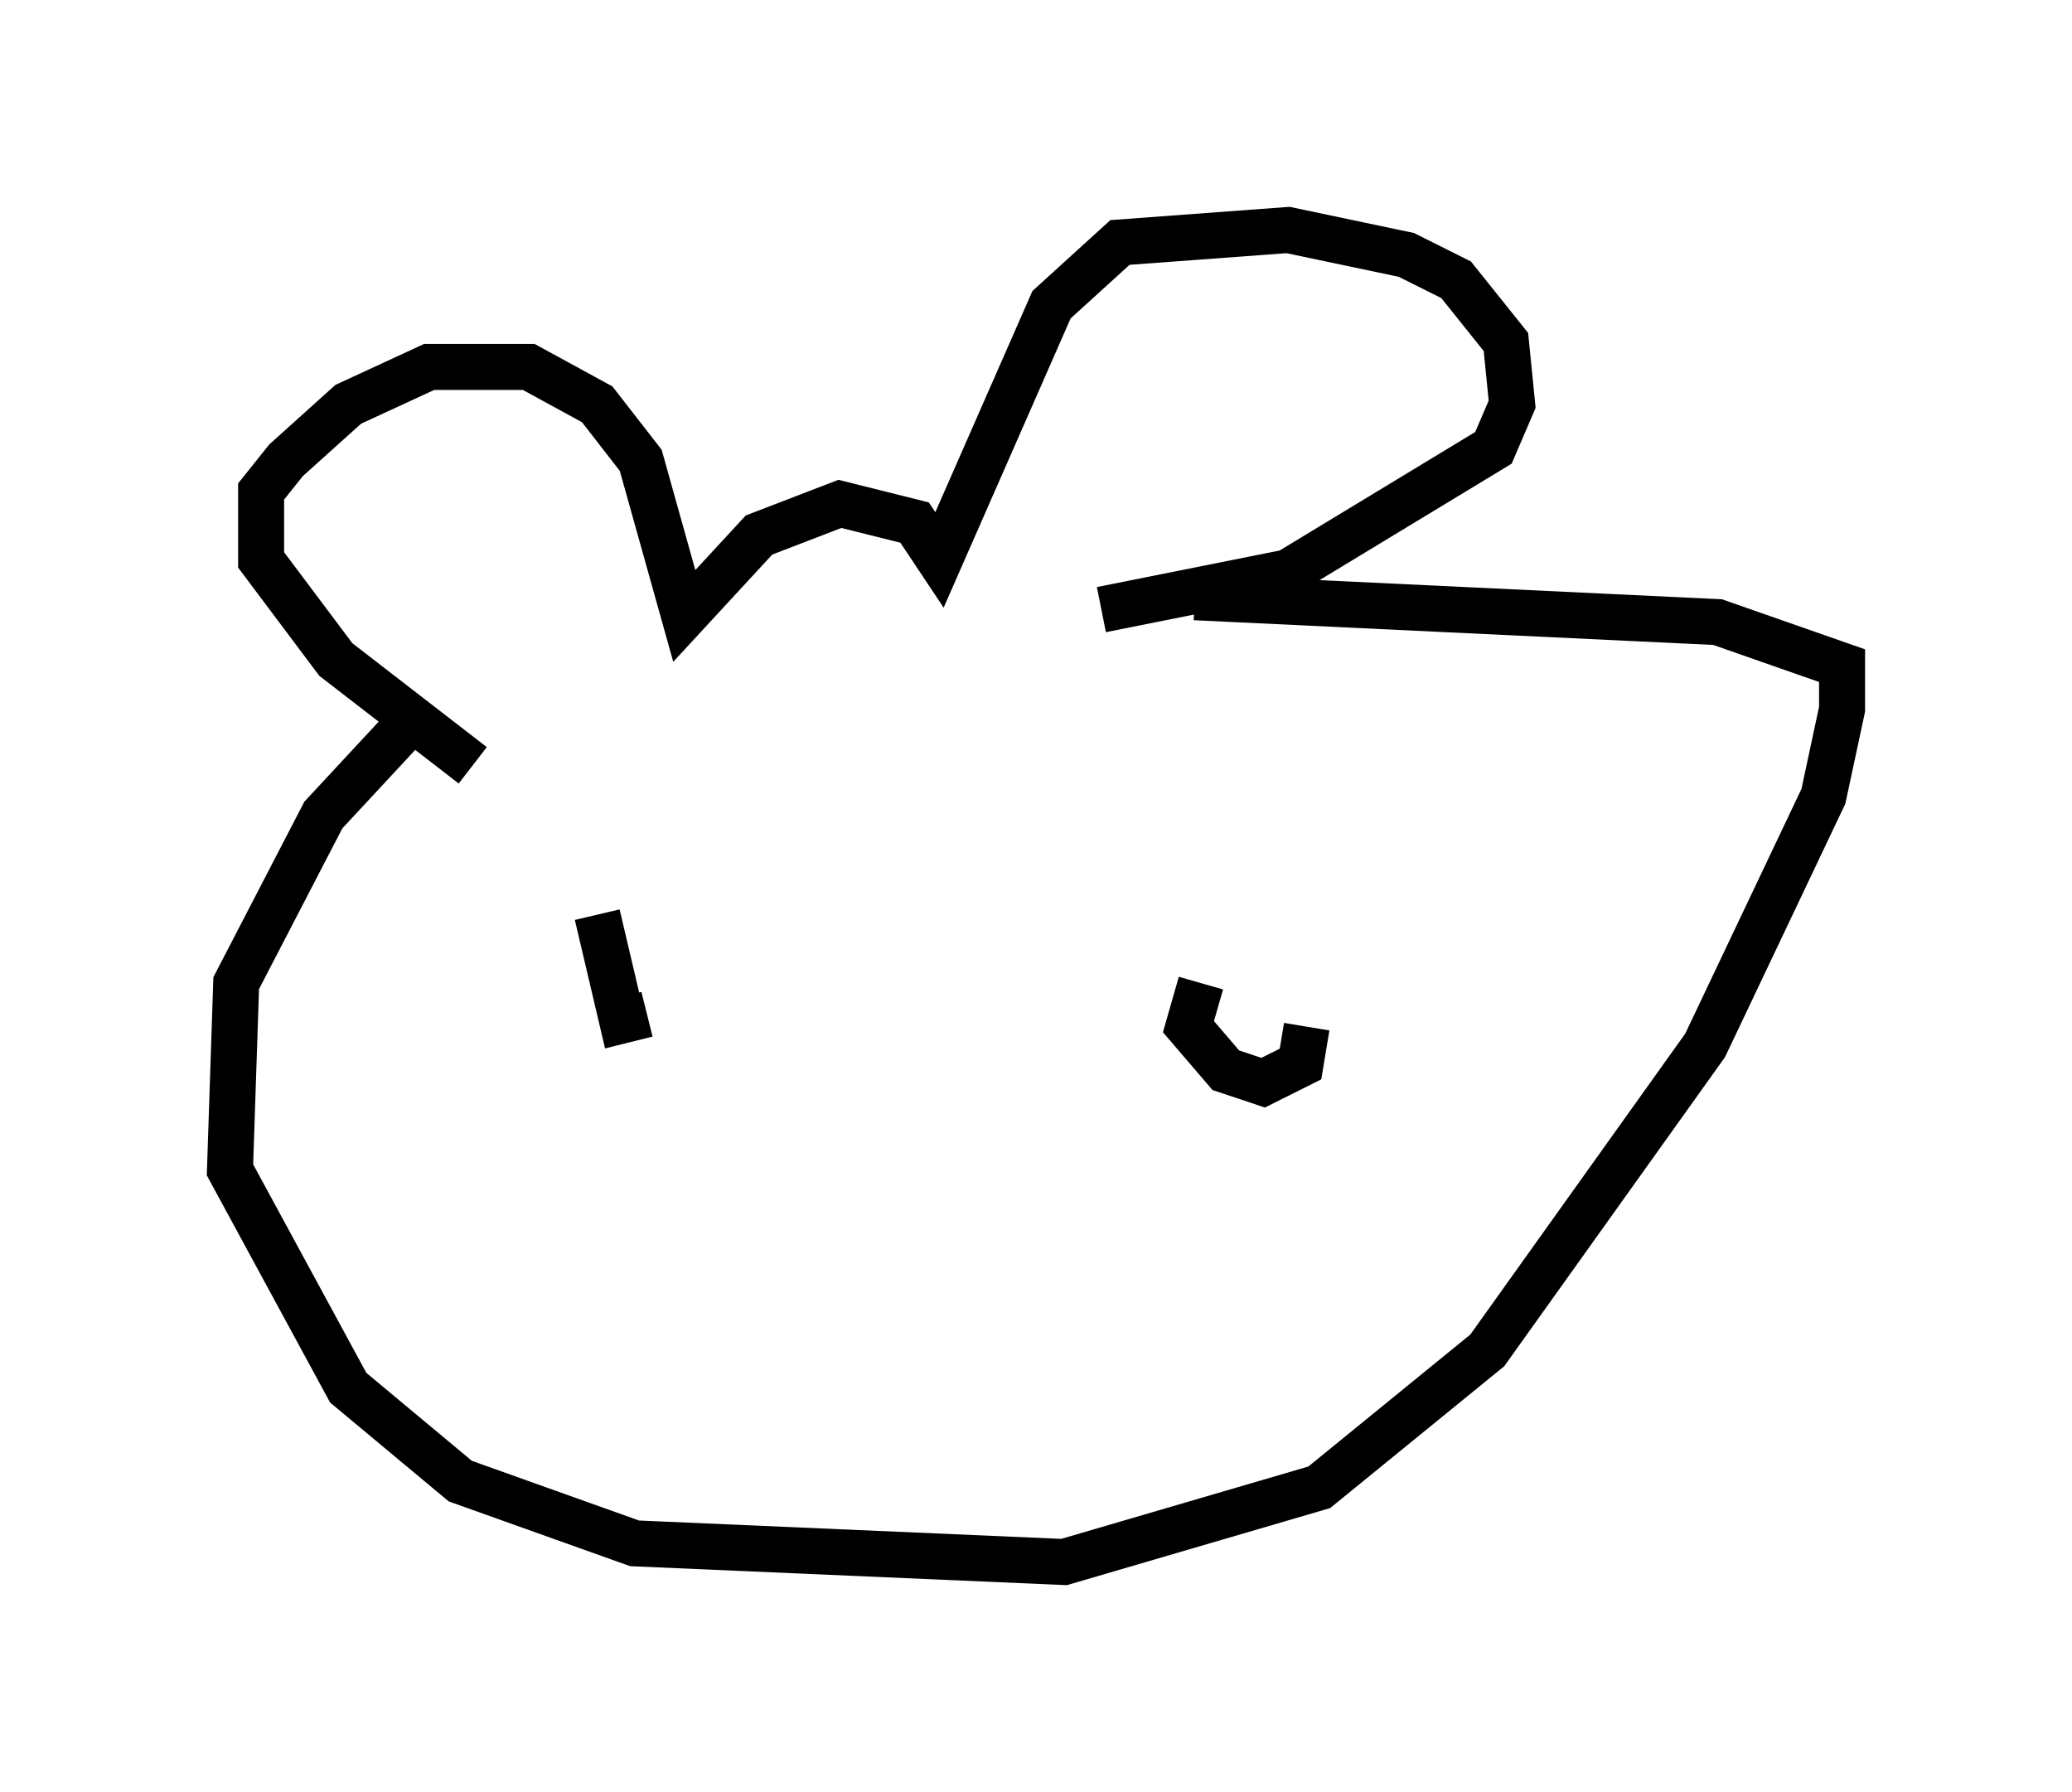 <?xml version="1.0" encoding="utf-8" ?>
<svg baseProfile="full" height="38.958" version="1.1" width="45.047" xmlns="http://www.w3.org/2000/svg" xmlns:ev="http://www.w3.org/2001/xml-events" xmlns:xlink="http://www.w3.org/1999/xlink"><defs /><rect fill="white" height="38.958" width="45.047" x="0" y="0" /><path d="M9.465, 15.825 m-0.677, 0.0 l-1.759, 1.894 -1.894, 3.654 l-0.135, 4.059 2.571, 4.736 l2.436, 2.03 3.789, 1.353 l9.337, 0.406 5.548, -1.624 l3.654, -2.977 4.736, -6.631 l2.571, -5.413 0.406, -1.894 l0.0, -0.947 -2.706, -0.947 l-11.367, -0.541 m-15.697, 3.654 l-2.977, -2.3 -1.624, -2.165 l0.0, -1.488 0.541, -0.677 l1.353, -1.218 1.759, -0.812 l2.165, 0.0 1.488, 0.812 l0.947, 1.218 0.947, 3.383 l1.624, -1.759 1.759, -0.677 l1.624, 0.406 0.541, 0.812 l2.436, -5.548 1.488, -1.353 l3.654, -0.271 2.571, 0.541 l1.083, 0.541 1.083, 1.353 l0.135, 1.353 -0.406, 0.947 l-4.465, 2.706 -4.059, 0.812 m-10.961, 6.631 l0.541, 2.3 0.541, -0.135 m12.043, -0.677 l-0.271, 0.947 0.812, 0.947 l0.812, 0.271 0.812, -0.406 l0.135, -0.812 " fill="none" stroke="black" stroke-width="1" /></svg>